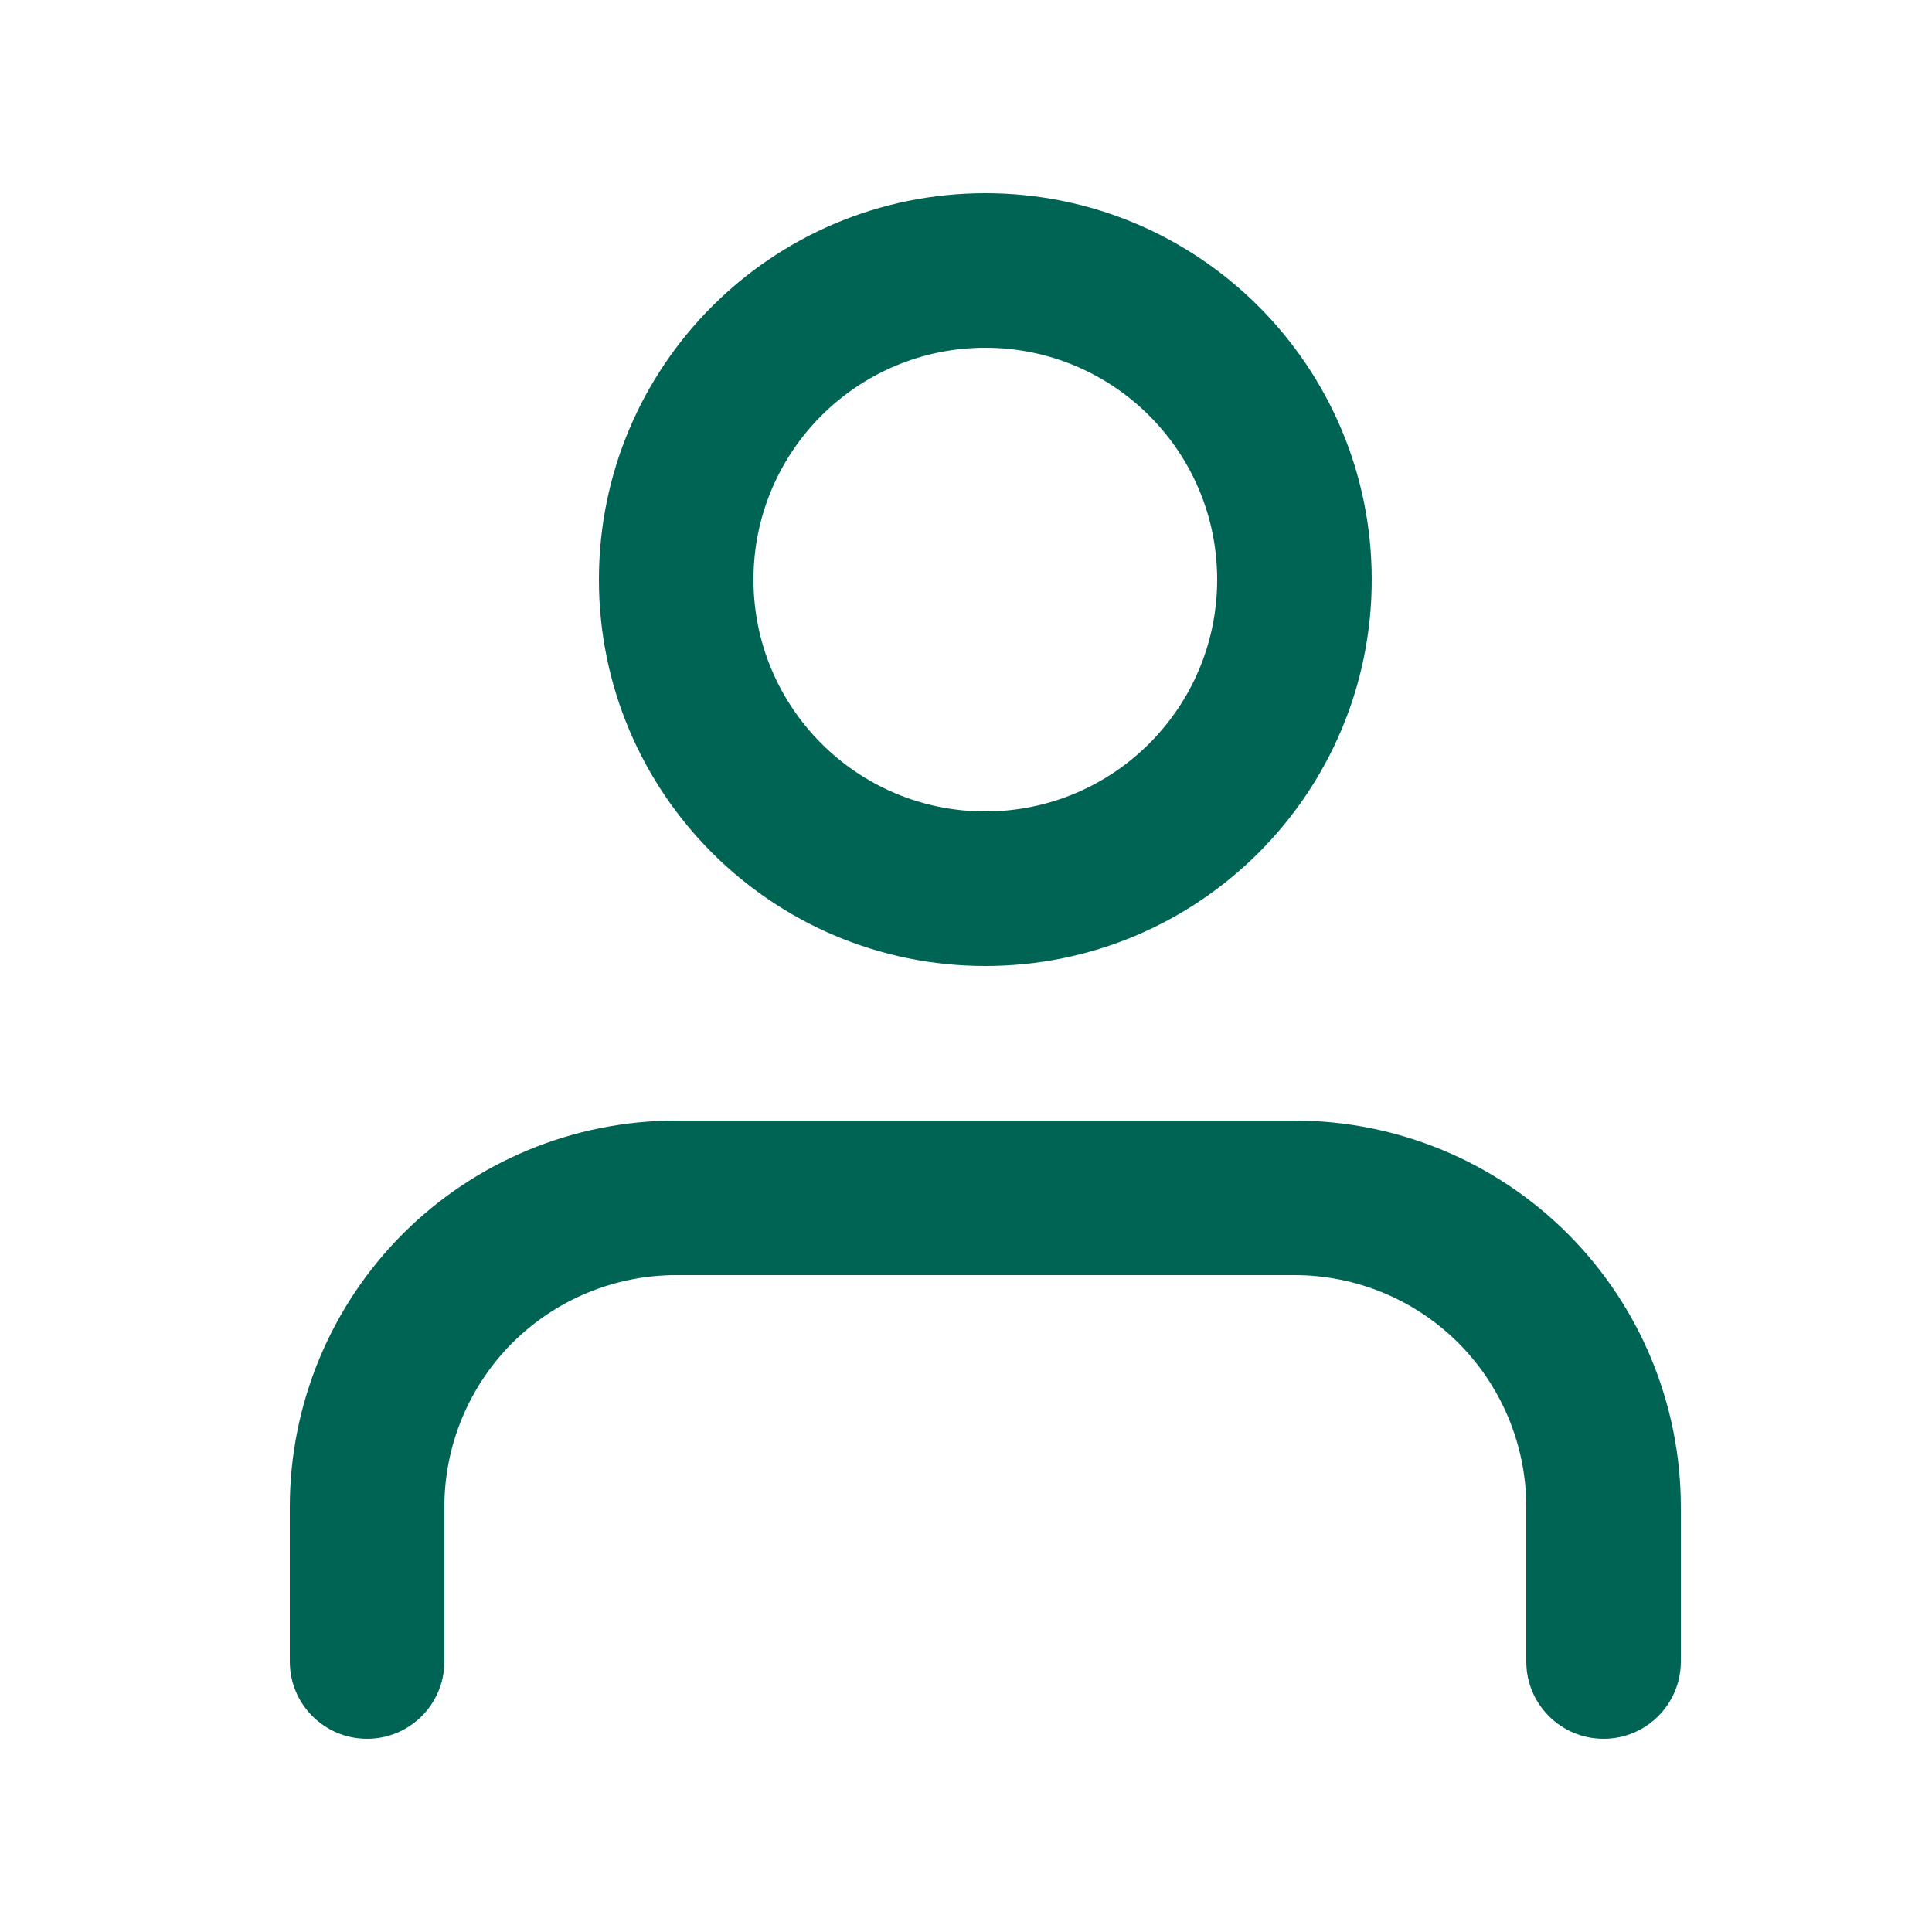 <svg xmlns="http://www.w3.org/2000/svg" width="30" height="30" fill="none" viewBox="0 0 30 30">
    <path fill="#006455" fill-rule="evenodd" d="M6.257 19.157C7.383 18.032 8.91 17.4 10.5 17.4h9.6c1.591 0 3.117.632 4.243 1.757C25.468 20.283 26.1 21.81 26.1 23.4v2.4c0 .663-.537 1.2-1.2 1.2-.663 0-1.2-.537-1.2-1.2v-2.4c0-.955-.38-1.87-1.054-2.546-.675-.675-1.591-1.054-2.546-1.054h-9.6c-.955 0-1.87.38-2.546 1.054C7.28 21.53 6.9 22.445 6.9 23.4v2.4c0 .663-.537 1.2-1.2 1.2-.663 0-1.2-.537-1.2-1.2v-2.4c0-1.591.632-3.117 1.757-4.243zM15.3 5.4c-1.988 0-3.6 1.612-3.6 3.6s1.612 3.6 3.6 3.6 3.6-1.612 3.6-3.6-1.612-3.6-3.6-3.6zM9.3 9c0-3.314 2.686-6 6-6s6 2.686 6 6-2.686 6-6 6-6-2.686-6-6z" clip-rule="evenodd"/>
</svg>
